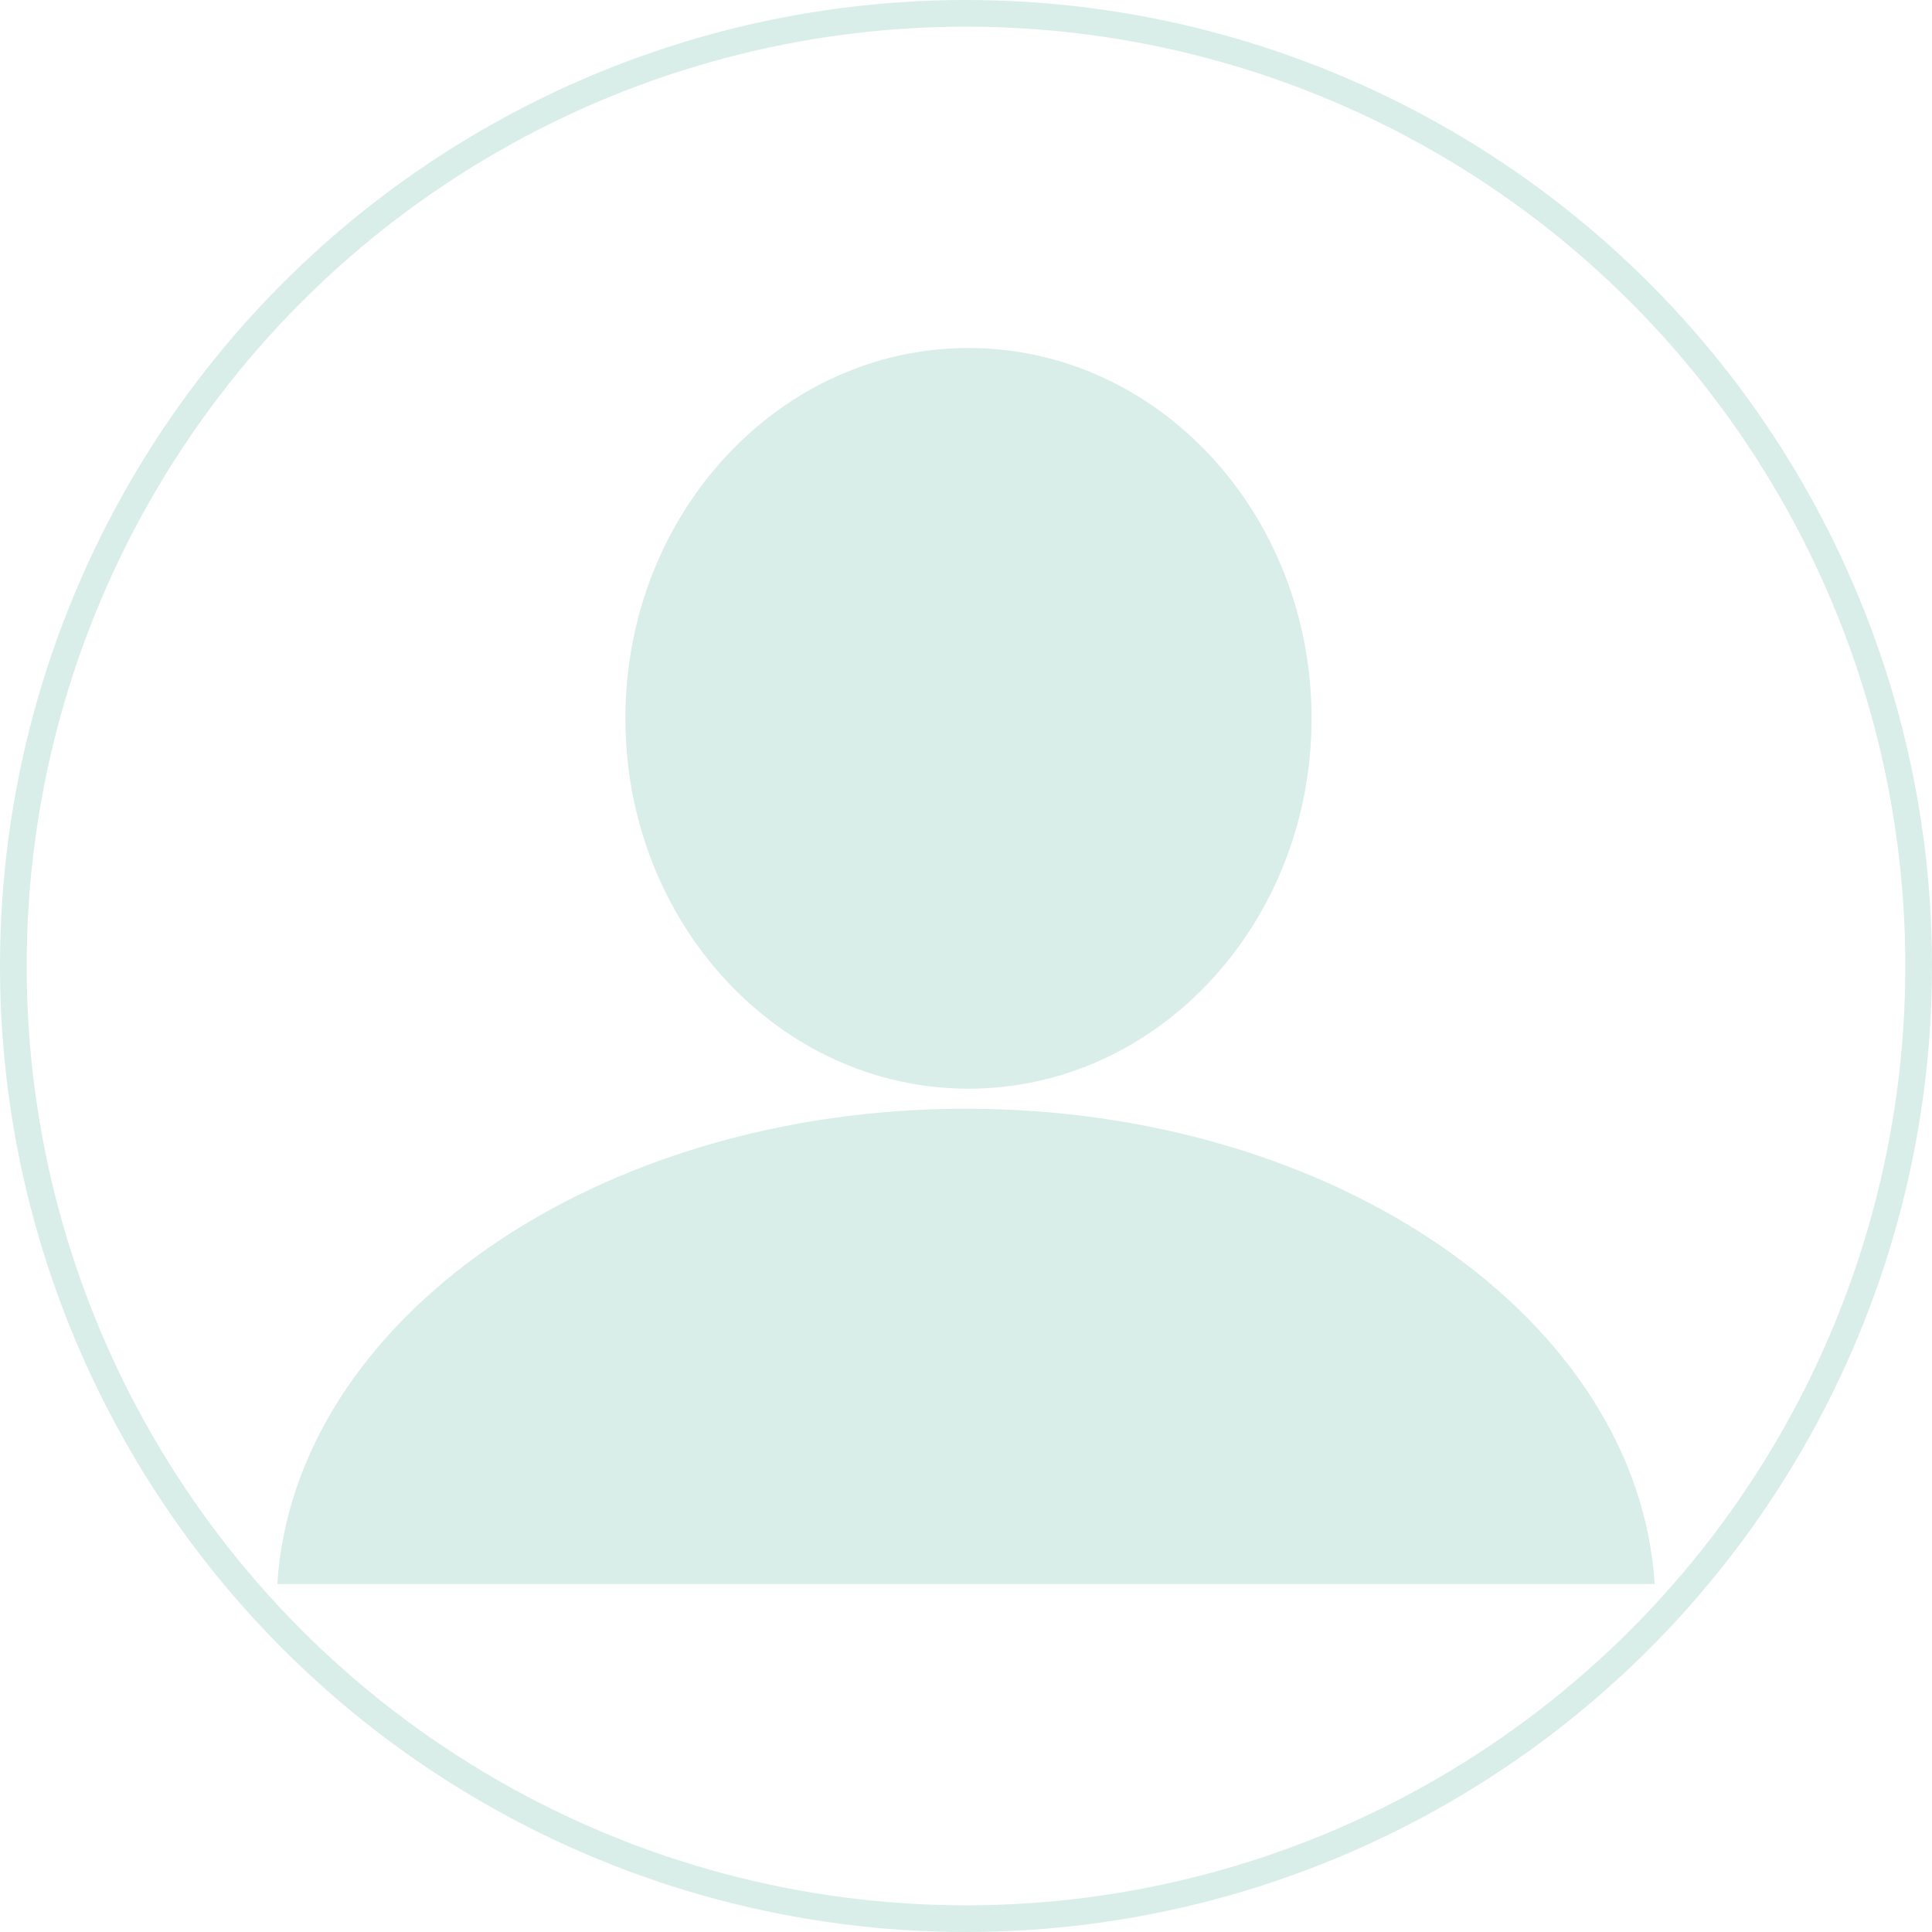 <?xml version="1.0" encoding="UTF-8" standalone="no"?>
<svg
   width="540"
   height="540"
   enable-background="new 312.809 0 401 401"
   version="1.1"
   viewBox="312.809 0 540 540"
   id="svg177"
   sodipodi:docname="blank-profile-picture-973460.svg"
   inkscape:version="1.2.2 (b0a8486, 2022-12-01)"
   xmlns:inkscape="http://www.inkscape.org/namespaces/inkscape"
   xmlns:sodipodi="http://sodipodi.sourceforge.net/DTD/sodipodi-0.dtd"
   xmlns="http://www.w3.org/2000/svg"
   xmlns:svg="http://www.w3.org/2000/svg">
  <defs
     id="defs181" />
  <sodipodi:namedview
     id="namedview179"
     pagecolor="#ffffff"
     bordercolor="#000000"
     borderopacity="0.25"
     inkscape:showpageshadow="2"
     inkscape:pageopacity="0.0"
     inkscape:pagecheckerboard="0"
     inkscape:deskcolor="#d1d1d1"
     showgrid="false"
     inkscape:zoom="0.58852868"
     inkscape:cx="497.00212"
     inkscape:cy="364.46822"
     inkscape:window-width="1680"
     inkscape:window-height="935"
     inkscape:window-x="0"
     inkscape:window-y="25"
     inkscape:window-maximized="1"
     inkscape:current-layer="svg177" />
  <g
     id="g1167"
     transform="translate(15.76,-5.76)">
    <circle
       style="opacity:1;fill:none;stroke:#d9eee9;stroke-width:7.455;stroke-dasharray:none;stroke-opacity:1"
       id="path400"
       cx="567.049"
       cy="275.76"
       r="266.273" />
    <g
       id="g346"
       transform="translate(53.22,48.513)"
       style="fill:#d9eee9;fill-opacity:1">
      <path
         d="m 513.811,267.142 c -103.362,0 -187.755,58.93 -192.476,132.842 H 706.323 C 701.59,326.066 617.166,267.142 513.811,267.142 Z"
         fill="#aeb4b7"
         id="path171"
         style="fill:#d9eee9;fill-opacity:1;stroke-width:1.223" />
      <path
         d="m 610.416,158.026 c 0,57.17 -42.935,103.516 -95.895,103.516 -52.961,0 -95.895,-46.346 -95.895,-103.516 0,-57.17 42.935,-103.516 95.895,-103.516 52.968,0 95.895,46.352 95.895,103.515 z"
         fill="#aeb4b7"
         id="path173"
         style="fill:#d9eee9;fill-opacity:1;stroke-width:1.223" />
    </g>
  </g>
</svg>
